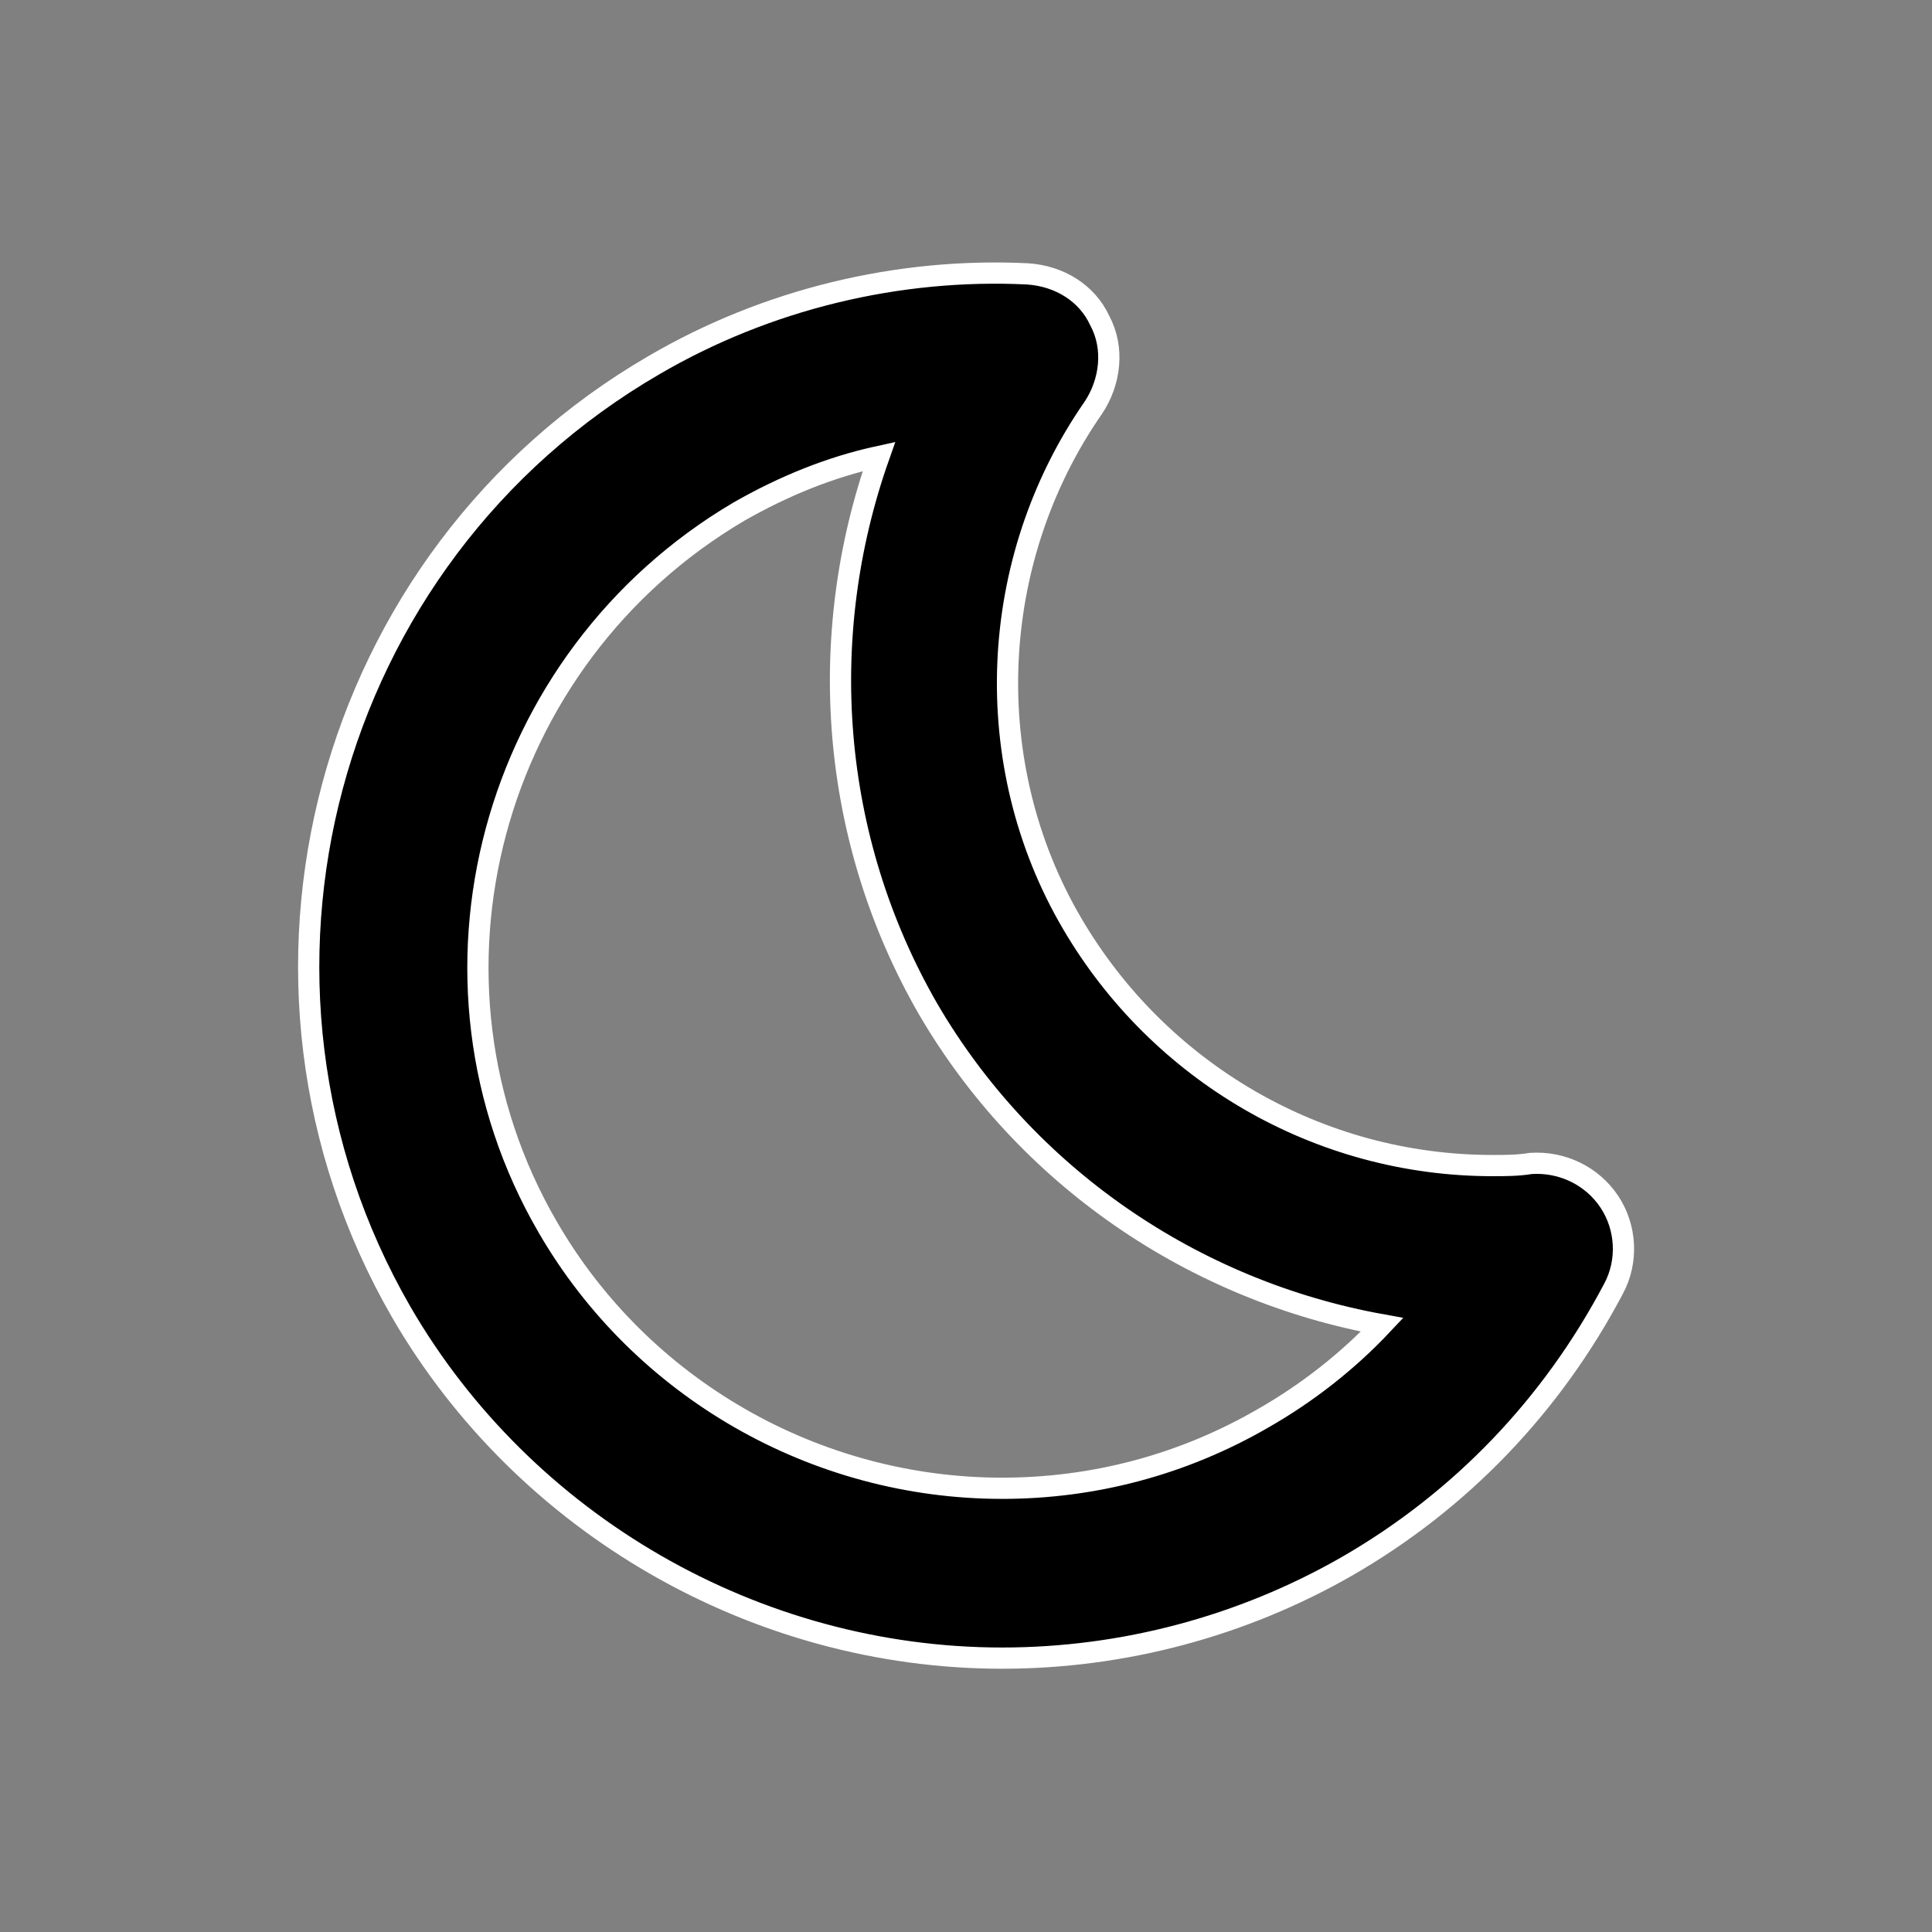 <!--?xml version="1.0" encoding="utf-8"?-->
<!-- Generator: Adobe Illustrator 18.0.0, SVG Export Plug-In . SVG Version: 6.00 Build 0)  -->

<svg xmlns="http://www.w3.org/2000/svg" xmlns:xlink="http://www.w3.org/1999/xlink" viewBox="0 0 91 91">
<rect x="0" y="0" width="91" height="91" fill="#808080" stroke="none"/>
<path d="M47.2,78.1c-11.6,0-22.5-6.3-28.3-16.3c-9-15.6-3.6-35.6,11.9-44.6c5.3-3.1,11.5-4.6,17.6-4.3c1.5,0.1,2.8,0.9,3.4,2.2
	c0.7,1.3,0.5,2.9-0.3,4.1c-5,7.2-5.4,16.8-1,24.3c4.1,7,11.6,11.4,19.8,11.4c0.6,0,1.2,0,1.8-0.1c1.5-0.1,2.9,0.6,3.7,1.8
	c0.8,1.2,0.9,2.8,0.2,4.1c-2.9,5.5-7.2,10-12.6,13.1C58.5,76.6,52.9,78.1,47.2,78.1z M41.4,21.5c-2.3,0.5-4.5,1.4-6.6,2.6
	C23.1,31,19,46.1,25.8,57.8c4.4,7.6,12.6,12.3,21.4,12.3c4.3,0,8.5-1.1,12.3-3.3c2.1-1.2,4-2.7,5.6-4.4c-8.9-1.6-16.8-7-21.4-14.9
	C39.1,39.5,38.4,30,41.4,21.5z" id="path-0" stroke="#ffffff" style="position: relative; stroke: rgb(255, 255, 255);"></path>
</svg>
